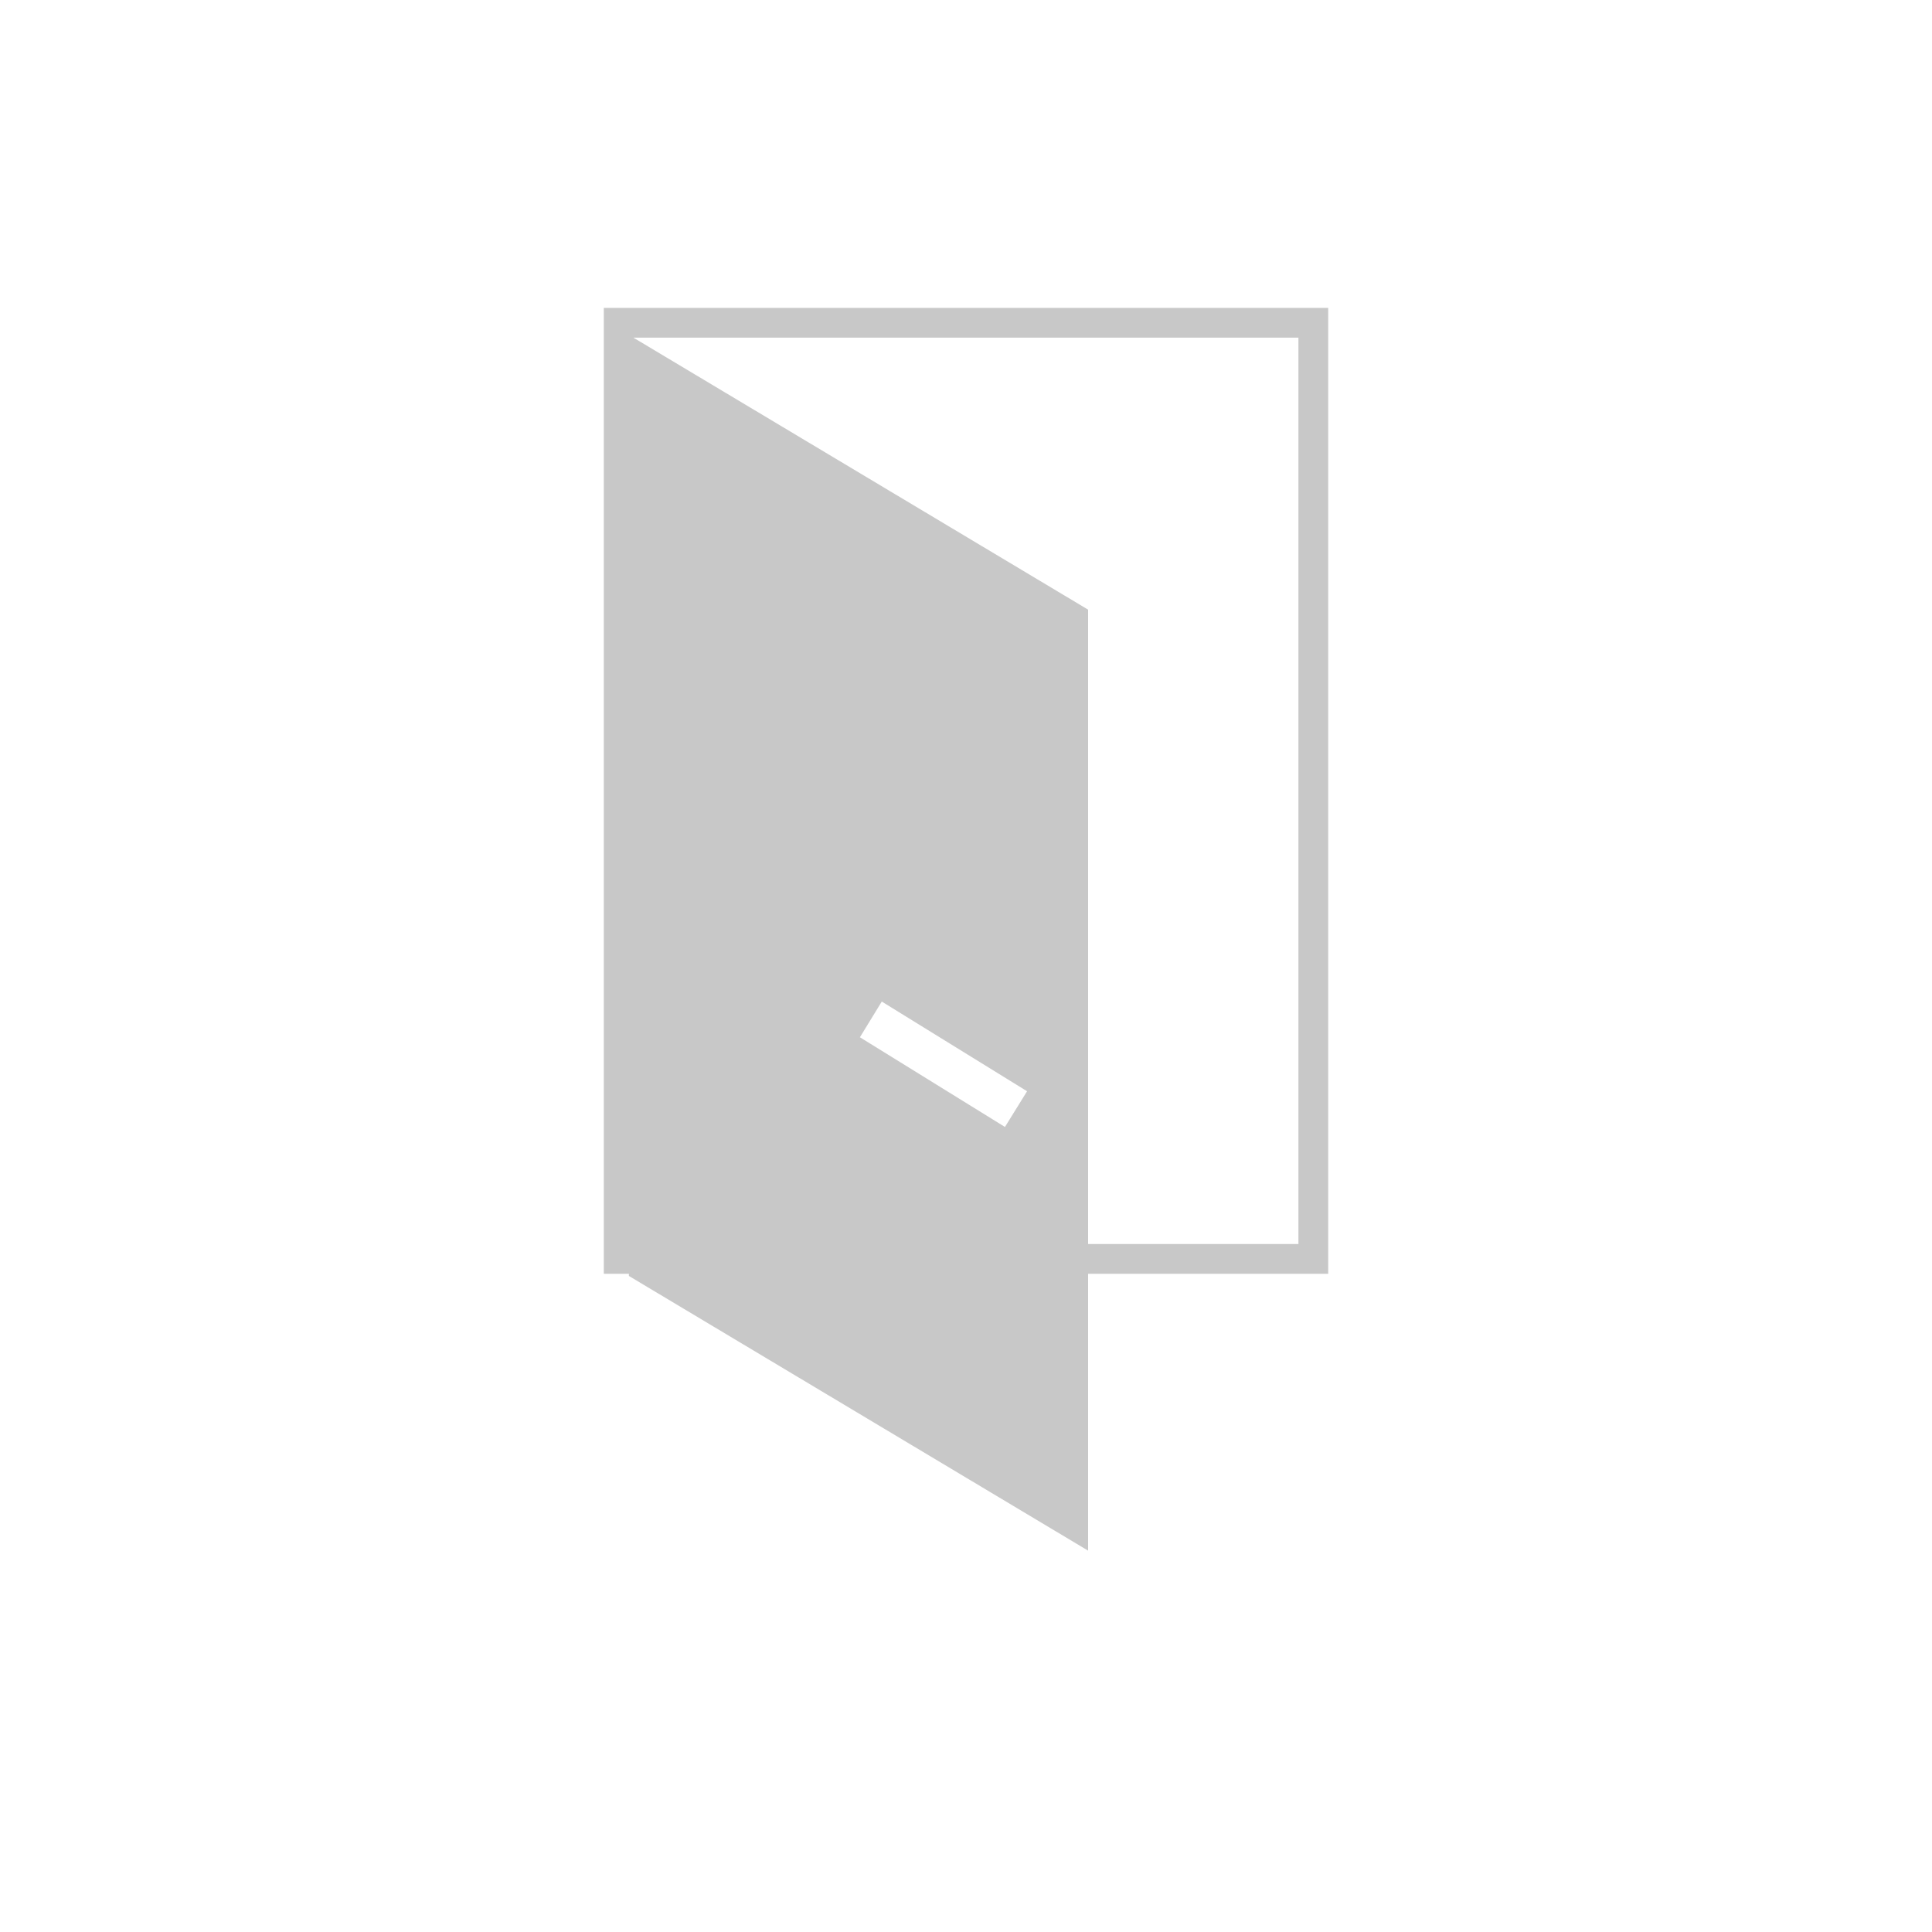 <?xml version="1.0" encoding="UTF-8" standalone="no"?>
<!-- Created with Inkscape (http://www.inkscape.org/) -->

<svg
   xmlns:dc="http://purl.org/dc/elements/1.1/"
   xmlns:cc="http://creativecommons.org/ns#"
   xmlns:rdf="http://www.w3.org/1999/02/22-rdf-syntax-ns#"
   xmlns:svg="http://www.w3.org/2000/svg"
   xmlns="http://www.w3.org/2000/svg"
   xmlns:sodipodi="http://sodipodi.sourceforge.net/DTD/sodipodi-0.dtd"
   xmlns:inkscape="http://www.inkscape.org/namespaces/inkscape"
   width="40"
   height="40"
   viewBox="0 0 10.583 10.583"
   version="1.1"
   id="svg5049"
   sodipodi:docname="logoutb.svg"
   inkscape:version="0.91 r13725">
  <defs
     id="defs5043" />
  <sodipodi:namedview
     id="base"
     pagecolor="#ffffff"
     bordercolor="#666666"
     borderopacity="1.0"
     inkscape:pageopacity="0.0"
     inkscape:pageshadow="2"
     inkscape:zoom="23.314878"
     inkscape:cx="7.3768243"
     inkscape:cy="18.718678"
     inkscape:document-units="px"
     inkscape:current-layer="layer1"
     showgrid="true"
     units="px"
     showguides="false"
     inkscape:window-width="1680"
     inkscape:window-height="998"
     inkscape:window-x="-8"
     inkscape:window-y="-8"
     inkscape:window-maximized="1">
    <inkscape:grid
       type="xygrid"
       id="grid5051" />
  </sodipodi:namedview>
  <g
     inkscape:label="Layer 1"
     inkscape:groupmode="layer"
     id="layer1"
     transform="translate(0,-286.417)">
    <rect
       style="fill:none;fill-opacity:1;stroke:#c8c8c8;stroke-width:0.163;stroke-miterlimit:4;stroke-dasharray:none;stroke-opacity:1"
       id="rect5872"
       width="3.805"
       height="5.128"
       x="3.389"
       y="288.185" />
    <path
       style="fill:#c8c8c8;fill-opacity:1;stroke:none;stroke-width:0.157;stroke-miterlimit:4;stroke-dasharray:none;stroke-opacity:1"
       d="M 13 6.924 L 13 26.375 L 22.492 32.053 L 22.492 12.602 L 13 6.924 z M 18.227 20.703 L 21.23 22.557 L 20.773 23.295 L 17.775 21.441 L 18.227 20.703 z "
       transform="matrix(0.265,0,0,0.265,-5.0465268e-7,286.417)"
       id="rect5874" />
  </g>
</svg>
